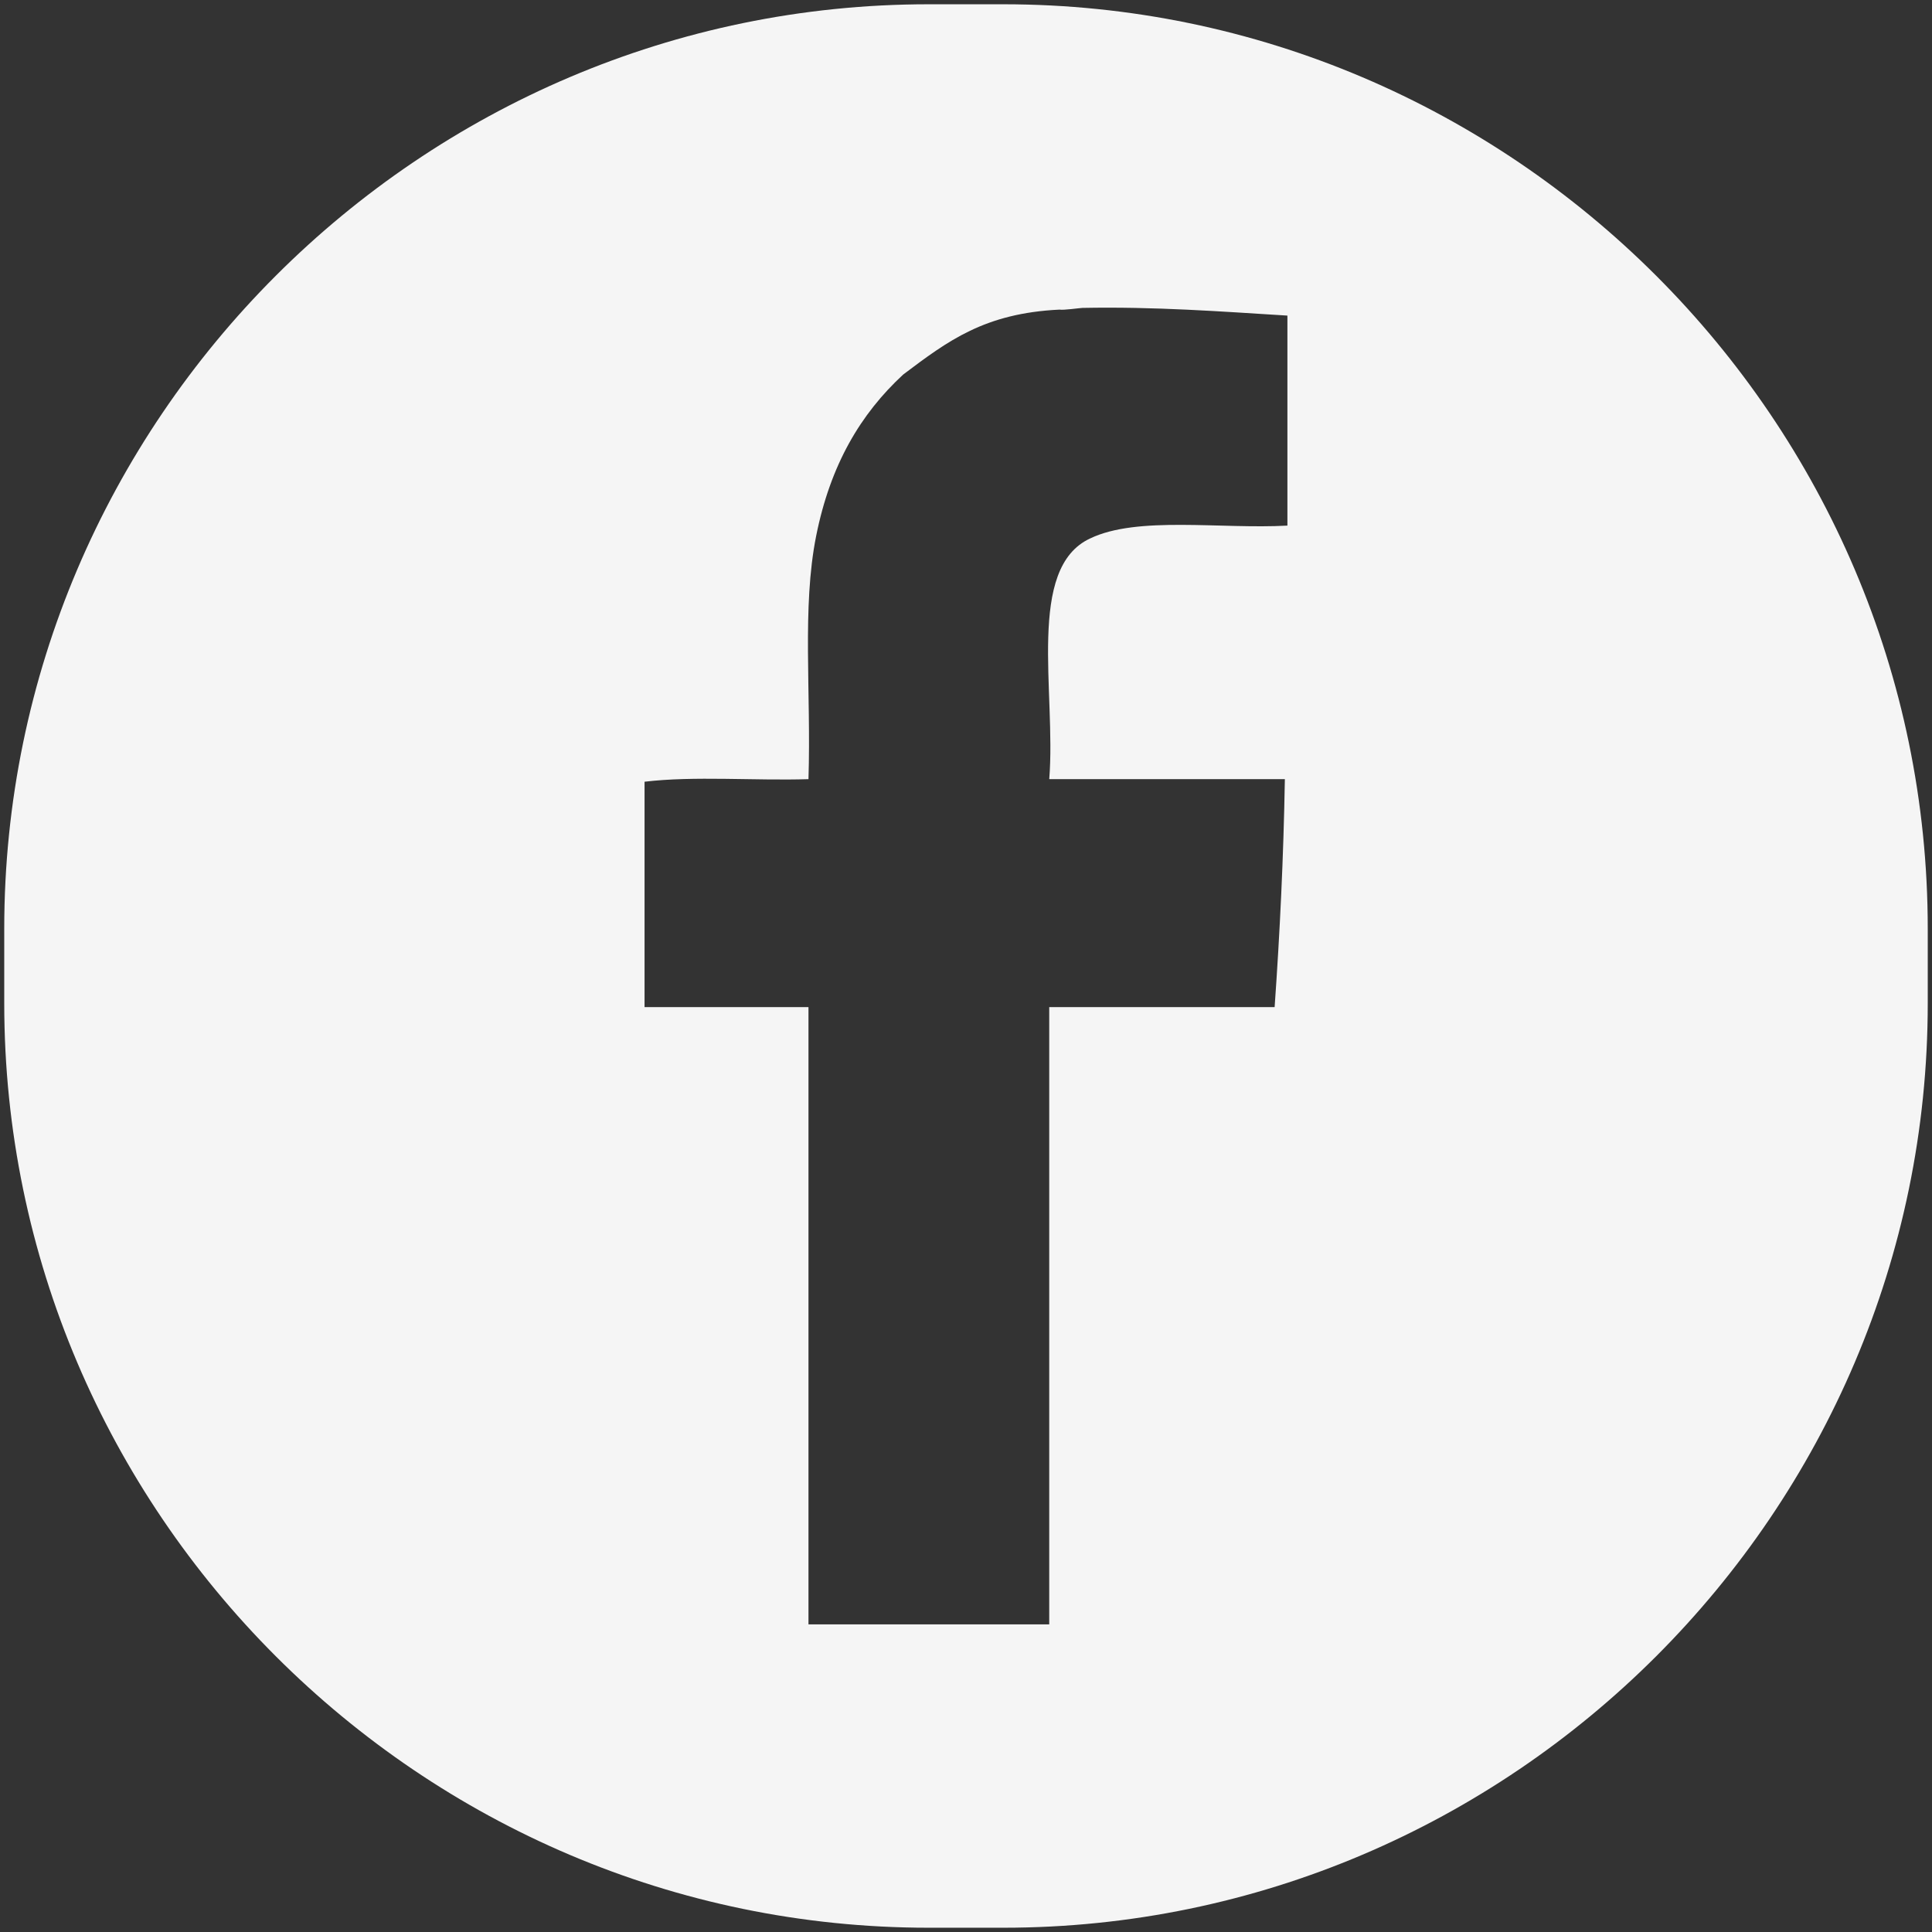<?xml version="1.0" encoding="utf-8"?>
<!-- Generator: Adobe Illustrator 15.0.0, SVG Export Plug-In . SVG Version: 6.00 Build 0)  -->
<!DOCTYPE svg PUBLIC "-//W3C//DTD SVG 1.1//EN" "http://www.w3.org/Graphics/SVG/1.1/DTD/svg11.dtd">
<svg version="1.1" id="Layer_1" xmlns="http://www.w3.org/2000/svg" xmlns:xlink="http://www.w3.org/1999/xlink" x="0px" y="0px"
	 width="113px" height="113px" viewBox="0 0 113 113" enable-background="new 0 0 113 113" xml:space="preserve">
<rect x="0" y="0" width="113" height="113" fill="#333333" stroke="none"/>
<path fill-rule="evenodd" clip-rule="evenodd" fill="#F5F5F5" d="M58.69,0.25h-4.382c-29.732,0-54.06,24.327-54.06,54.059v4.381
	c0,29.732,24.327,54.06,54.06,54.06h4.382c29.734,0,54.061-24.327,54.061-54.06v-4.381C112.751,24.577,88.425,0.25,58.69,0.25z
	 M75.299,30.742c-3.876,0.216-8.767-0.58-11.533,0.749c-3.758,1.734-1.989,8.996-2.397,14.081c4.595,0,9.188,0,13.781,0
	c-0.078,4.565-0.292,8.994-0.599,13.333c-4.394,0-8.788,0-13.183,0c0,12.732,0,24.067,0,36.102c-4.693,0-9.387,0-14.081,0
	c0-12.034,0-24.067,0-36.102c-3.196,0-6.391,0-9.588,0c0-4.395,0-8.789,0-13.183c2.9-0.347,6.44-0.052,9.588-0.15
	c0.16-5.117-0.388-10.04,0.45-14.23c0.832-4.157,2.591-7.127,5.092-9.438c2.621-1.974,4.759-3.582,9.138-3.795
	c0.243,0.042,1.157-0.092,1.349-0.1c4.227-0.082,8.081,0.209,11.983,0.45C75.299,22.553,75.299,26.646,75.299,30.742z"/>
</svg>
